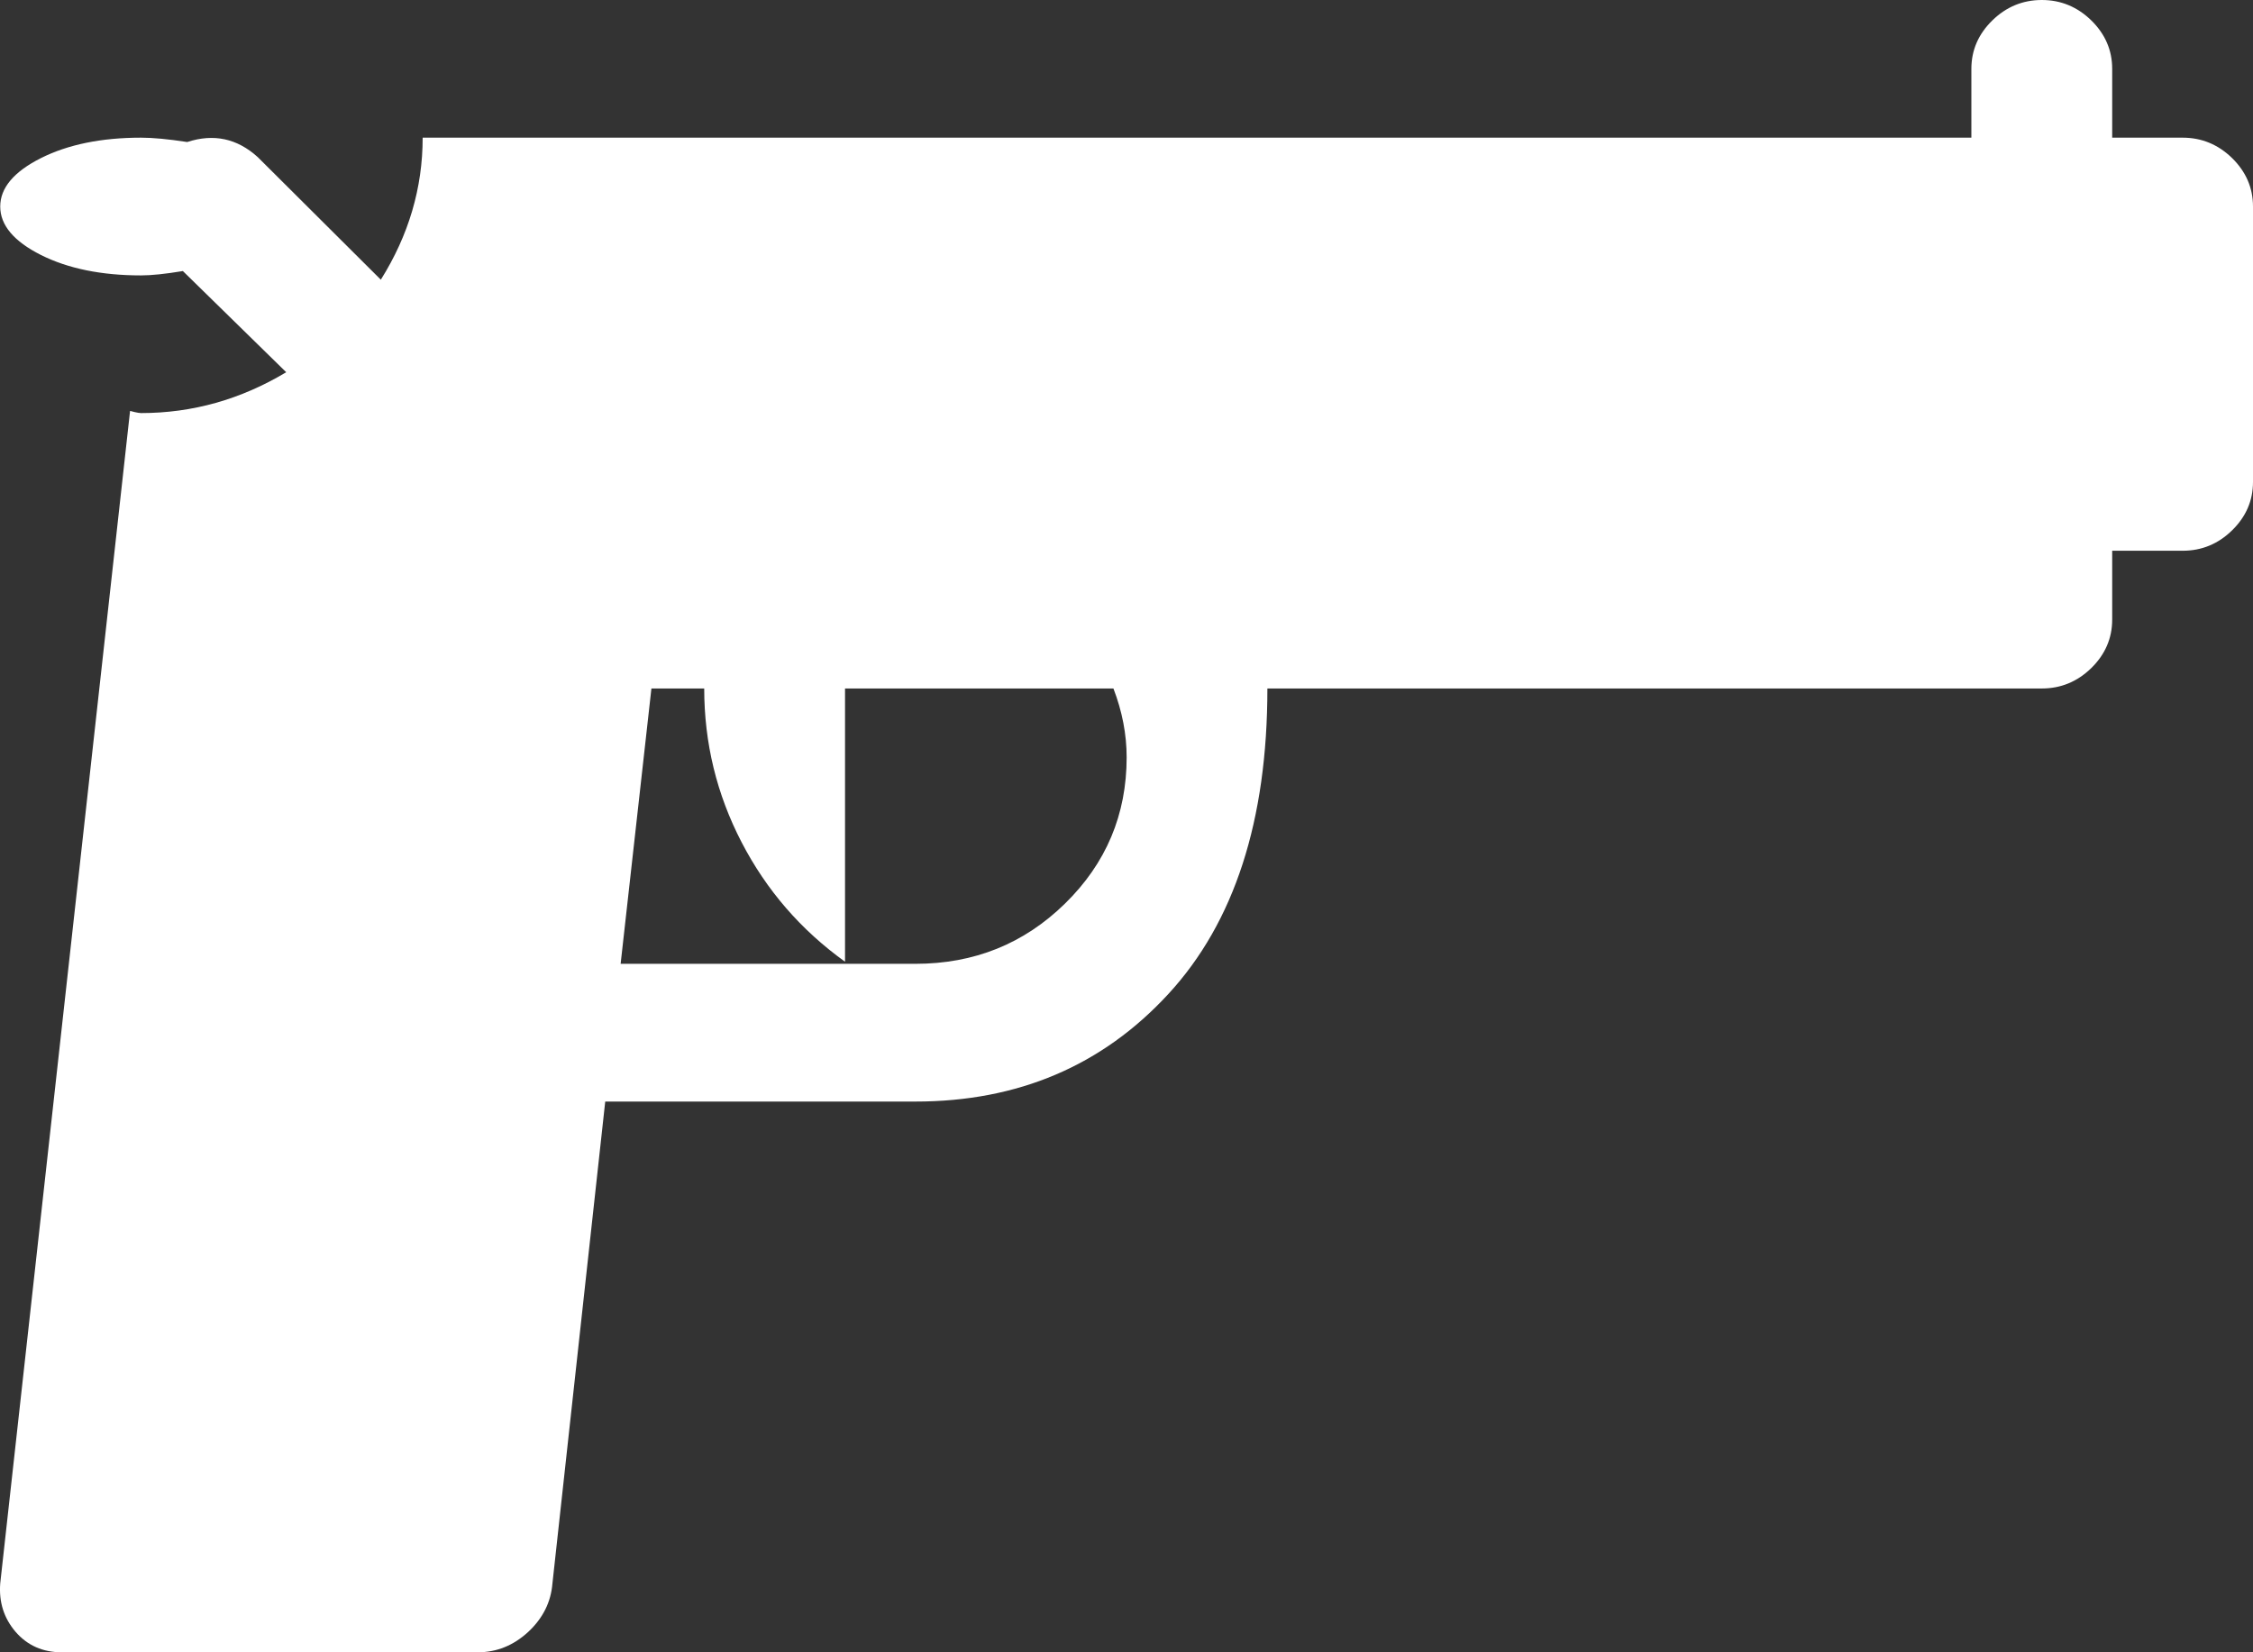 <svg width="30" height="22" viewBox="0 0 30 22" fill="none" xmlns="http://www.w3.org/2000/svg">
<rect x="0" y="0" width="30" height="22" fill="#333333" stroke="none"/>
<path d="M1.878 3.667C2.015 3.667 2.2 3.648 2.435 3.609L3.811 4.956C3.206 5.319 2.562 5.5 1.878 5.5C1.859 5.5 1.829 5.495 1.79 5.486L1.732 5.471L0.003 21.083C-0.016 21.332 0.052 21.546 0.208 21.728C0.365 21.909 0.57 22 0.823 22H6.36C6.614 22 6.838 21.909 7.034 21.728C7.229 21.546 7.336 21.332 7.356 21.083L8.059 14.667H12.189C13.556 14.667 14.679 14.189 15.558 13.234C16.437 12.28 16.876 10.924 16.876 9.167H27.188C27.442 9.167 27.661 9.076 27.847 8.895C28.032 8.713 28.125 8.498 28.125 8.25V7.333H29.063C29.317 7.333 29.536 7.243 29.722 7.061C29.907 6.88 30 6.665 30 6.417V2.75C30 2.502 29.907 2.287 29.722 2.105C29.536 1.924 29.317 1.833 29.063 1.833H28.125V0.917C28.125 0.668 28.032 0.454 27.847 0.272C27.661 0.091 27.442 0 27.188 0C26.934 0 26.714 0.091 26.529 0.272C26.343 0.454 26.25 0.668 26.25 0.917V1.833H5.628C5.628 2.502 5.442 3.132 5.071 3.724L3.431 2.091C3.157 1.843 2.845 1.776 2.493 1.891C2.239 1.852 2.034 1.833 1.878 1.833C1.351 1.833 0.906 1.924 0.545 2.105C0.184 2.287 0.003 2.502 0.003 2.75C0.003 2.998 0.184 3.213 0.545 3.395C0.906 3.576 1.351 3.667 1.878 3.667ZM8.674 9.167H9.377C9.377 9.892 9.543 10.575 9.875 11.215C10.207 11.855 10.666 12.384 11.252 12.805V9.167H14.826C14.943 9.472 15.002 9.778 15.002 10.083C15.002 10.847 14.728 11.496 14.181 12.031C13.635 12.566 12.971 12.833 12.189 12.833H8.264L8.674 9.167Z" fill="white"/>
</svg>
